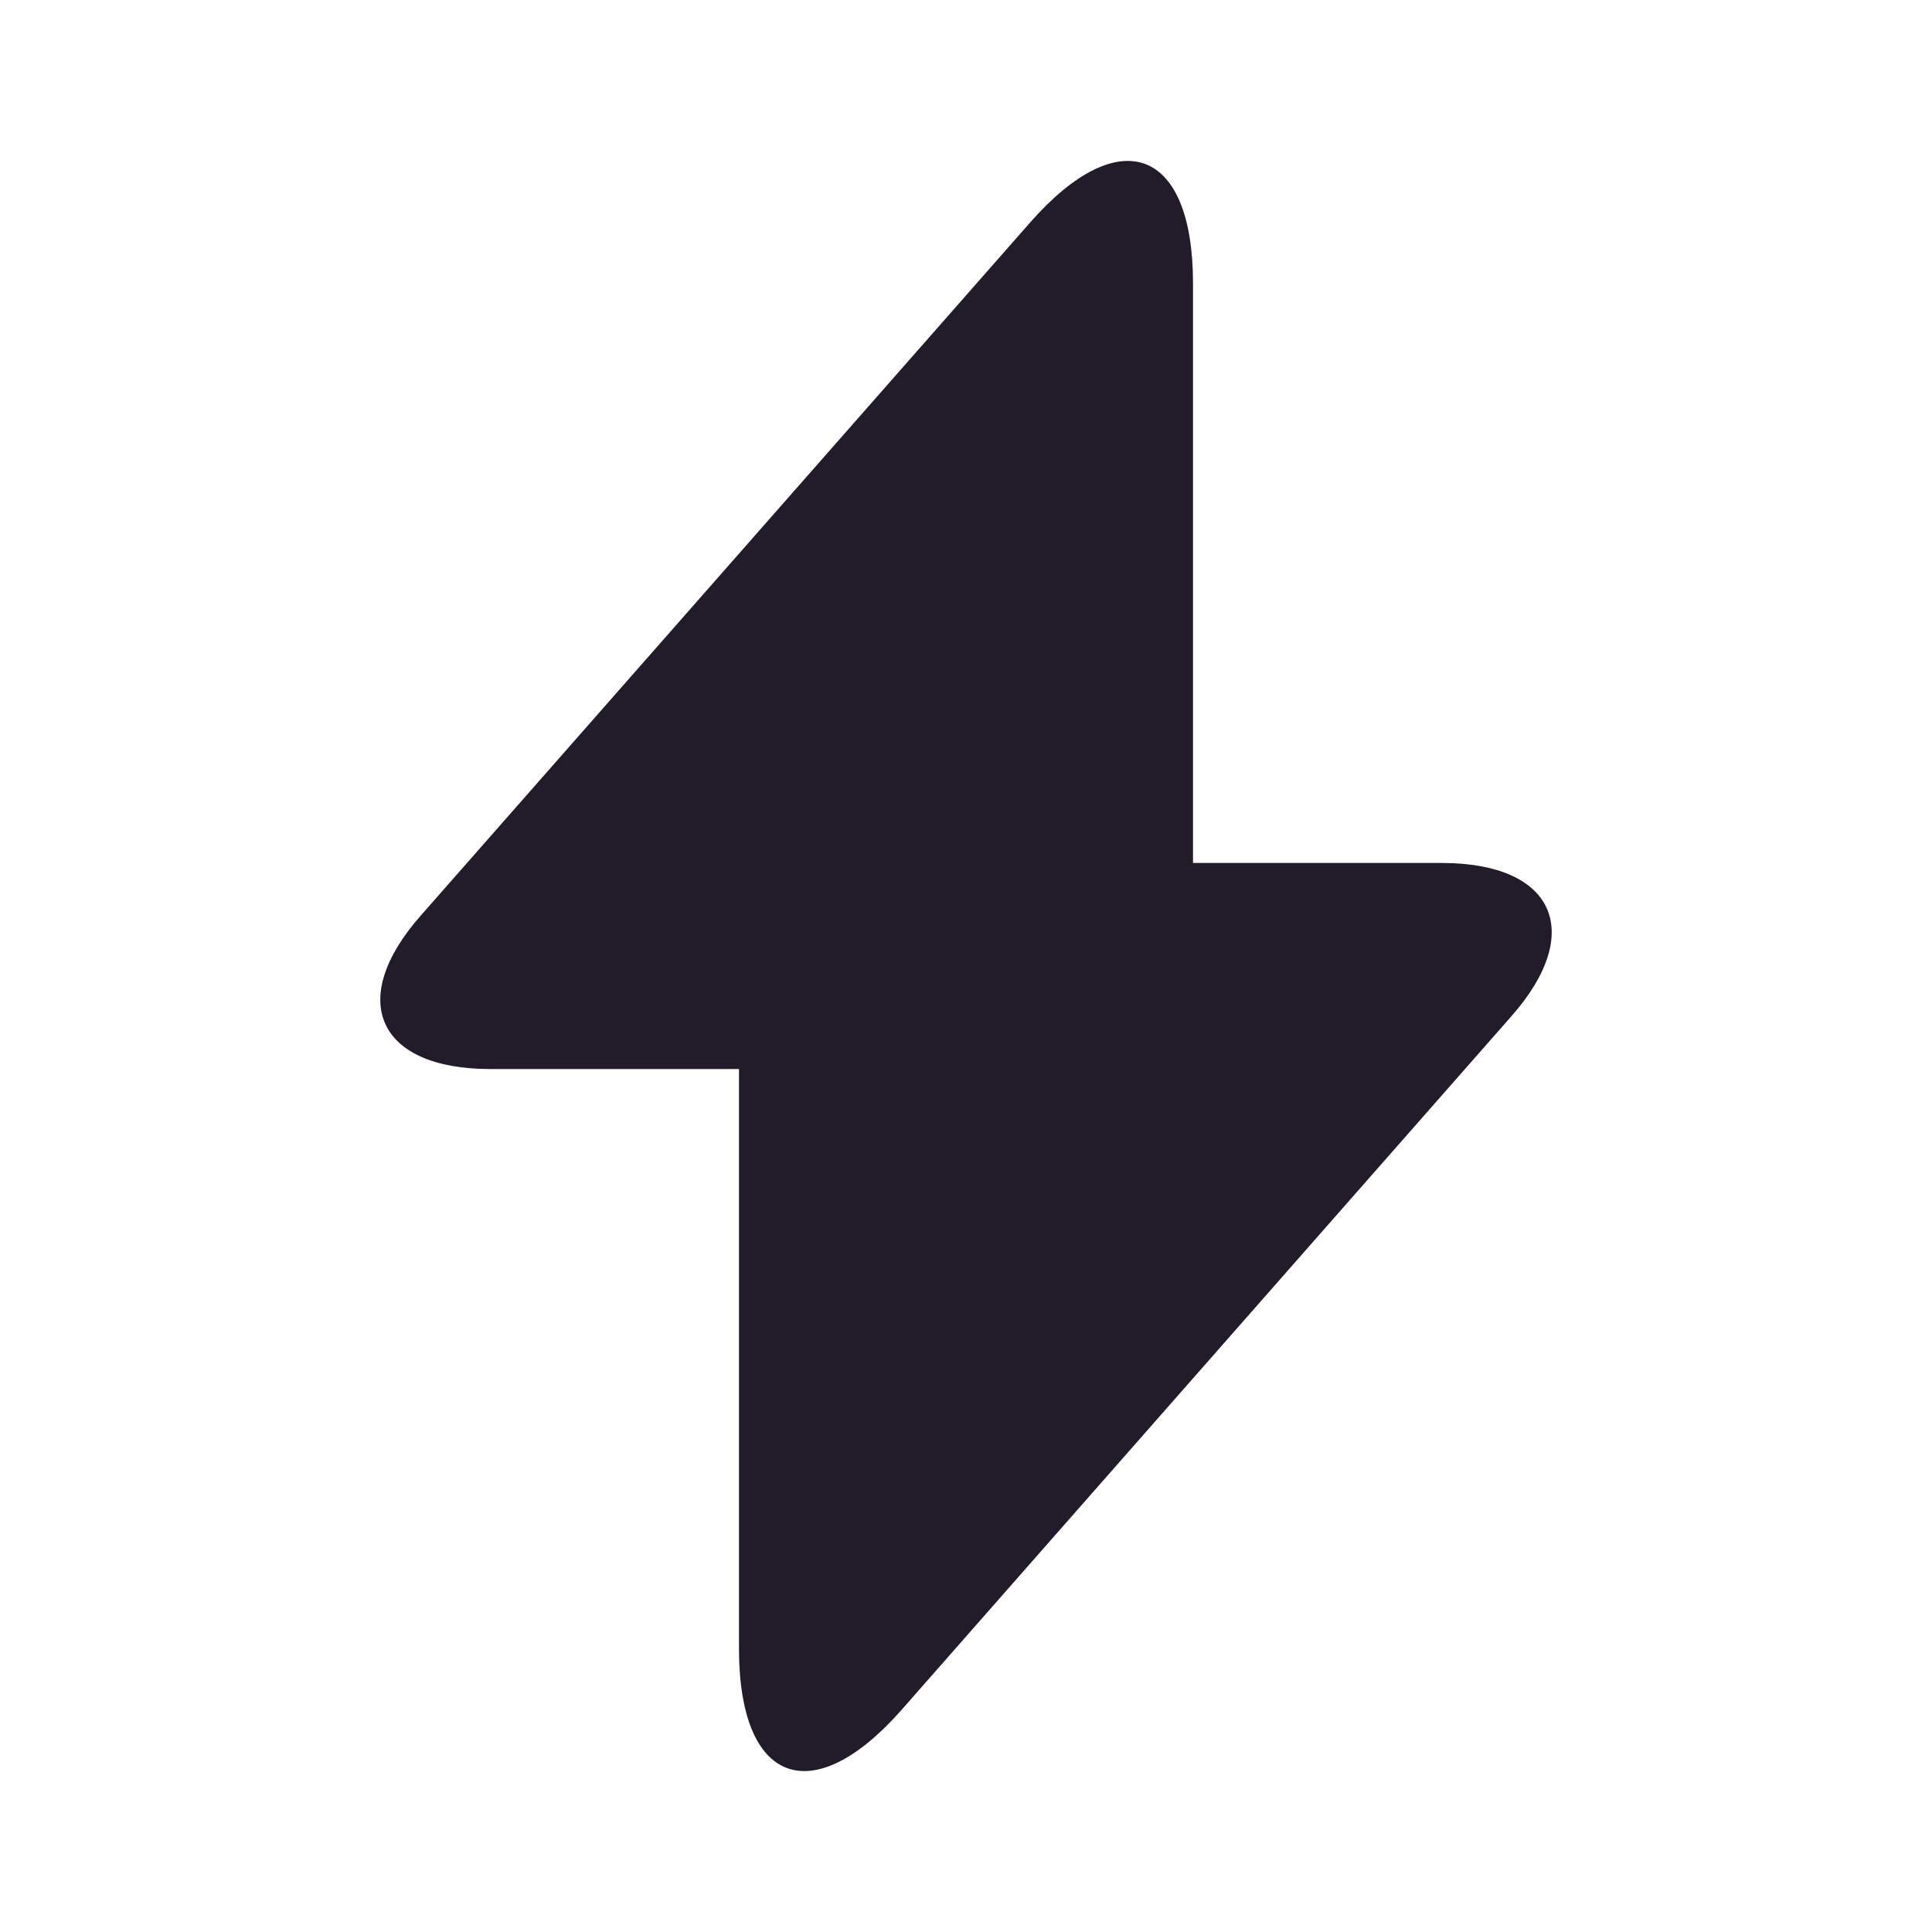 <svg width="24" height="24" viewBox="0 0 24 24" fill="none" xmlns="http://www.w3.org/2000/svg">
<path d="M17.91 10.72H14.82V3.52C14.82 1.84 13.91 1.5 12.8 2.76L12 3.67L5.23 11.37C4.3 12.42 4.69 13.28 6.09 13.28H9.18V20.48C9.18 22.16 10.09 22.5 11.2 21.24L12 20.33L18.77 12.63C19.7 11.58 19.31 10.72 17.91 10.72Z" fill="#211B2A"/>
</svg>
